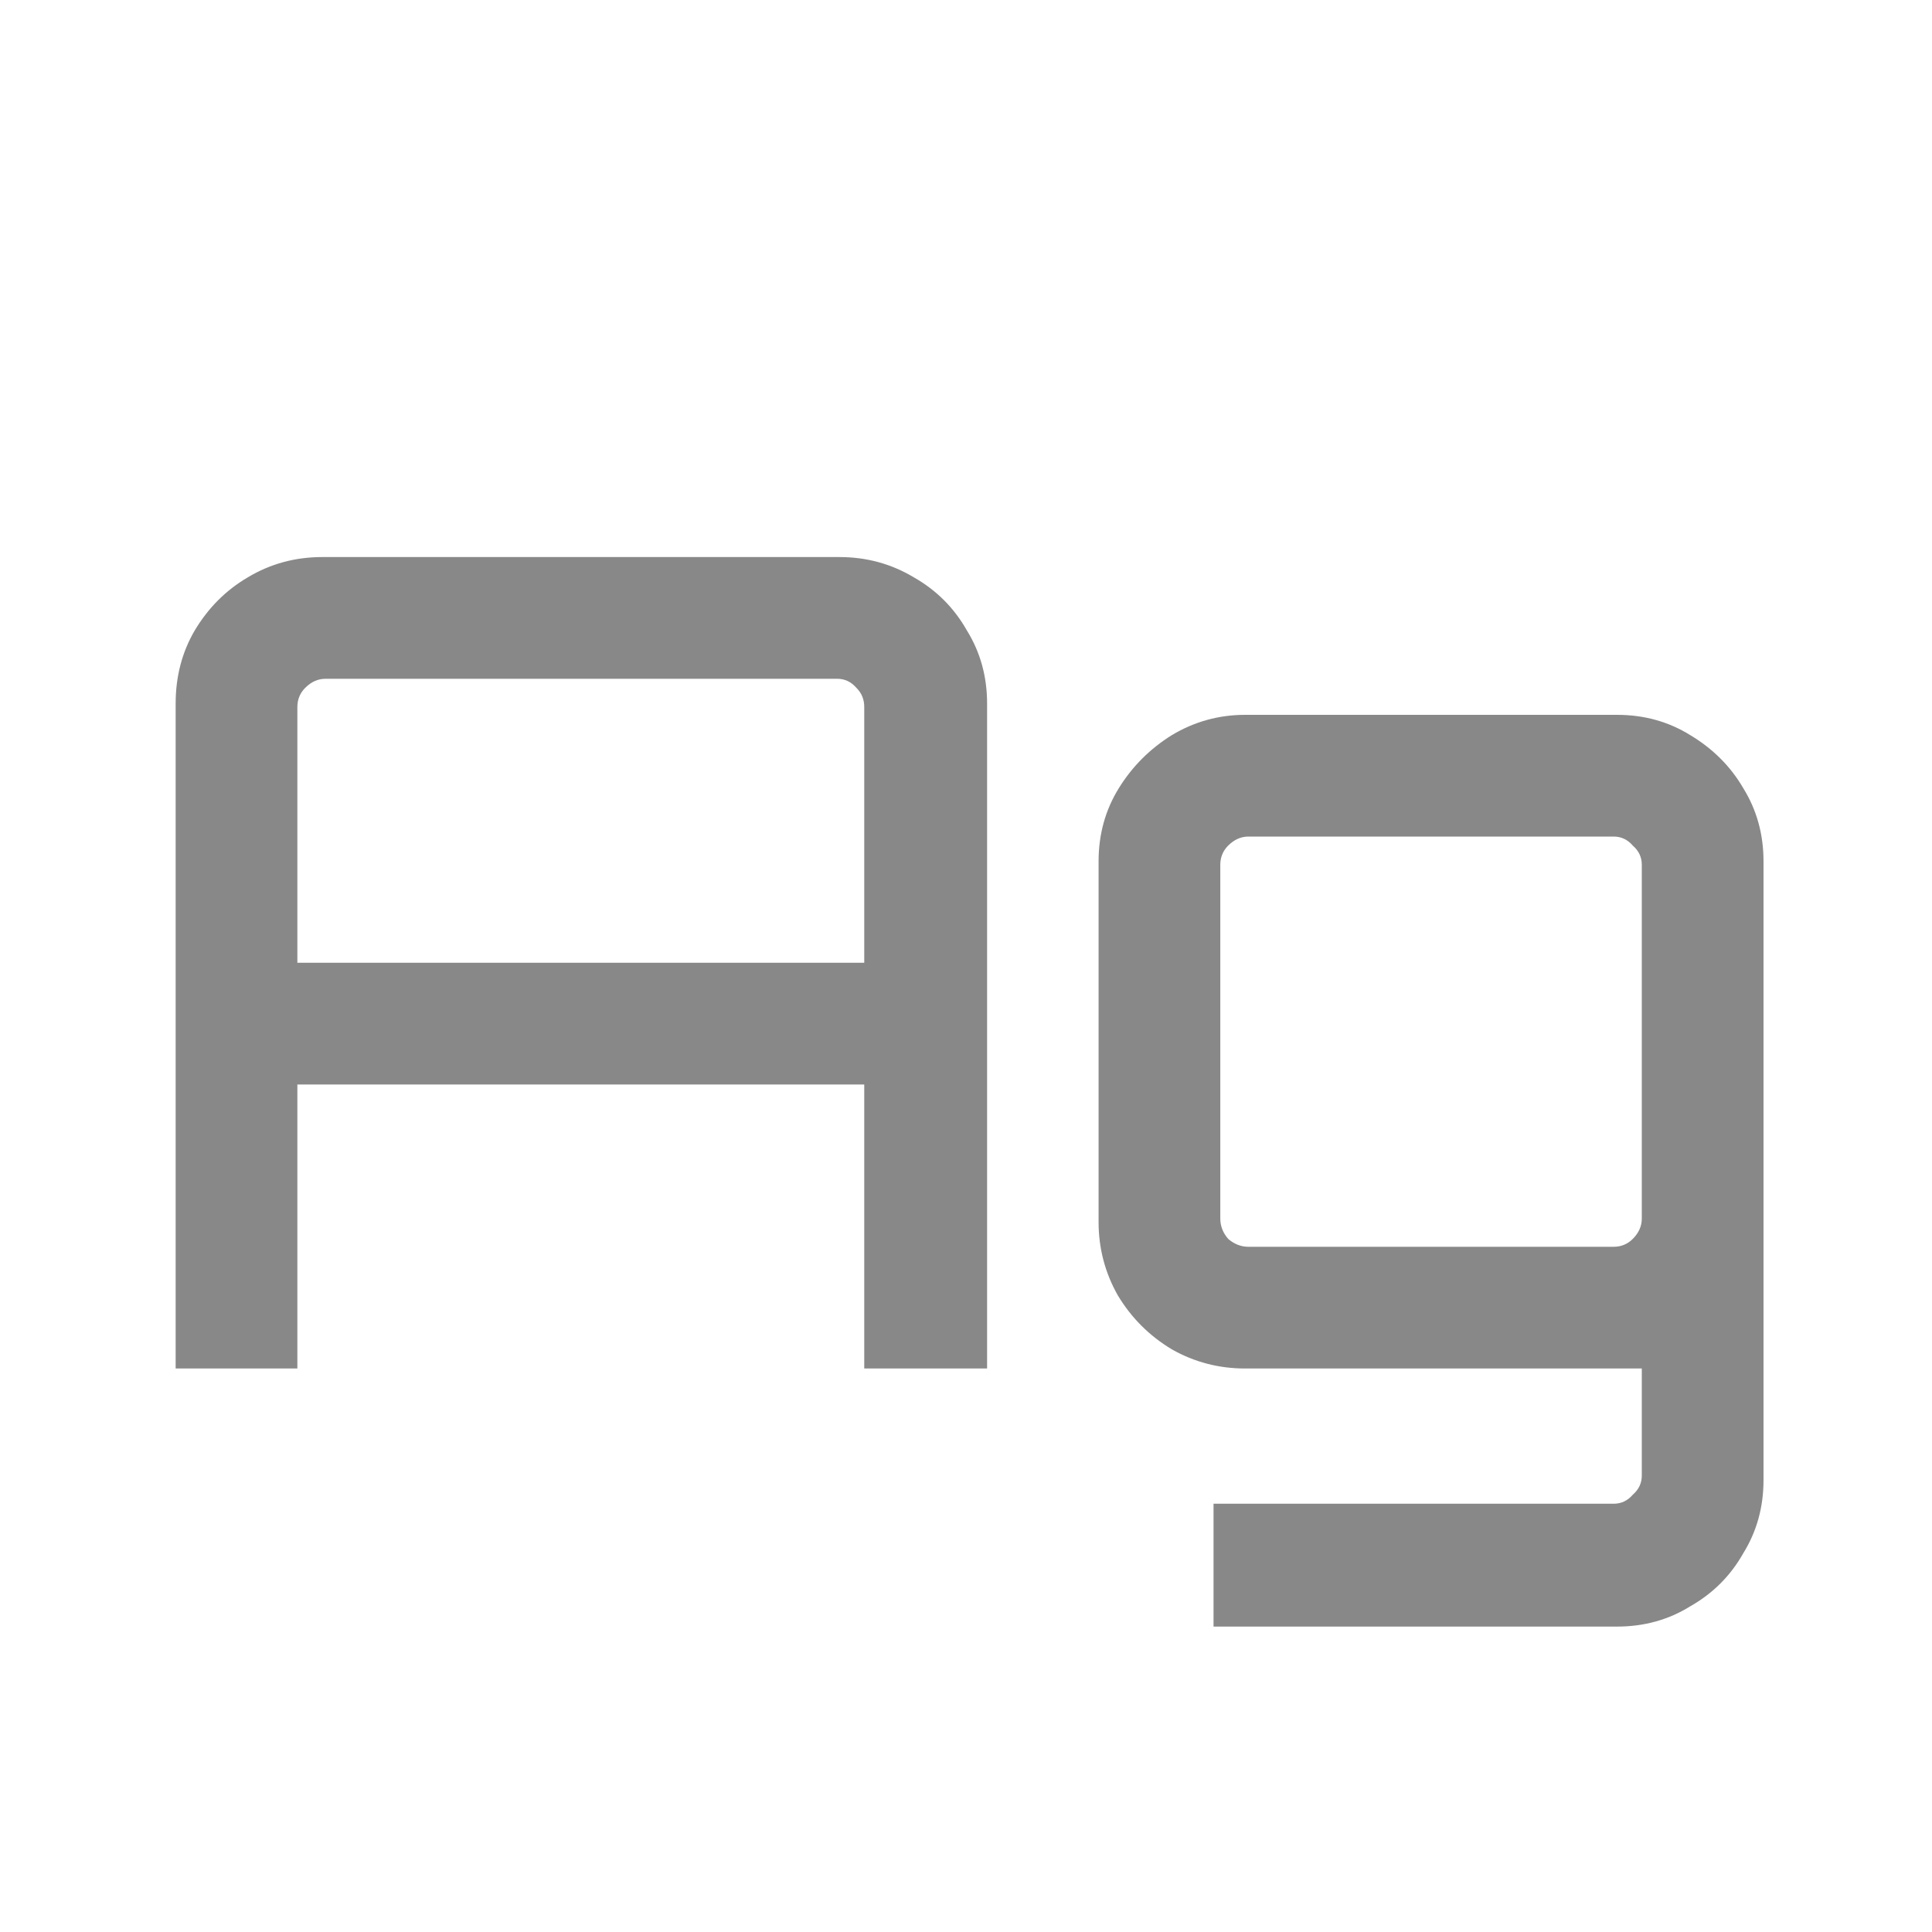 <svg width="24" height="24" viewBox="0 0 24 24" fill="none" xmlns="http://www.w3.org/2000/svg">
<path d="M2.182 17V8.74C2.182 8.404 2.261 8.101 2.42 7.83C2.588 7.55 2.807 7.331 3.078 7.172C3.358 7.004 3.666 6.92 4.002 6.92H10.428C10.764 6.92 11.072 7.004 11.352 7.172C11.632 7.331 11.851 7.55 12.01 7.83C12.178 8.101 12.262 8.404 12.262 8.74V17H10.736V13.472H3.694V17H2.182ZM3.694 11.96H10.736V8.782C10.736 8.689 10.704 8.609 10.638 8.544C10.573 8.469 10.493 8.432 10.4 8.432H4.044C3.951 8.432 3.867 8.469 3.792 8.544C3.727 8.609 3.694 8.689 3.694 8.782V11.96ZM15.075 20.206V18.68H20.045C20.139 18.68 20.218 18.643 20.283 18.568C20.358 18.503 20.395 18.423 20.395 18.33V17H15.467C15.141 17 14.837 16.921 14.557 16.762C14.277 16.594 14.053 16.37 13.885 16.09C13.727 15.81 13.647 15.507 13.647 15.18V10.7C13.647 10.364 13.731 10.061 13.899 9.79C14.067 9.519 14.287 9.3 14.557 9.132C14.837 8.964 15.141 8.88 15.467 8.88H20.087C20.423 8.88 20.727 8.964 20.997 9.132C21.277 9.3 21.497 9.519 21.655 9.79C21.823 10.061 21.907 10.364 21.907 10.7V18.386C21.907 18.722 21.823 19.025 21.655 19.296C21.497 19.576 21.277 19.795 20.997 19.954C20.727 20.122 20.423 20.206 20.087 20.206H15.075ZM15.509 15.488H20.045C20.139 15.488 20.218 15.455 20.283 15.39C20.358 15.315 20.395 15.231 20.395 15.138V10.742C20.395 10.649 20.358 10.569 20.283 10.504C20.218 10.429 20.139 10.392 20.045 10.392H15.509C15.416 10.392 15.332 10.429 15.257 10.504C15.192 10.569 15.159 10.649 15.159 10.742V15.138C15.159 15.231 15.192 15.315 15.257 15.39C15.332 15.455 15.416 15.488 15.509 15.488Z" fill="#888888"/>
</svg>
